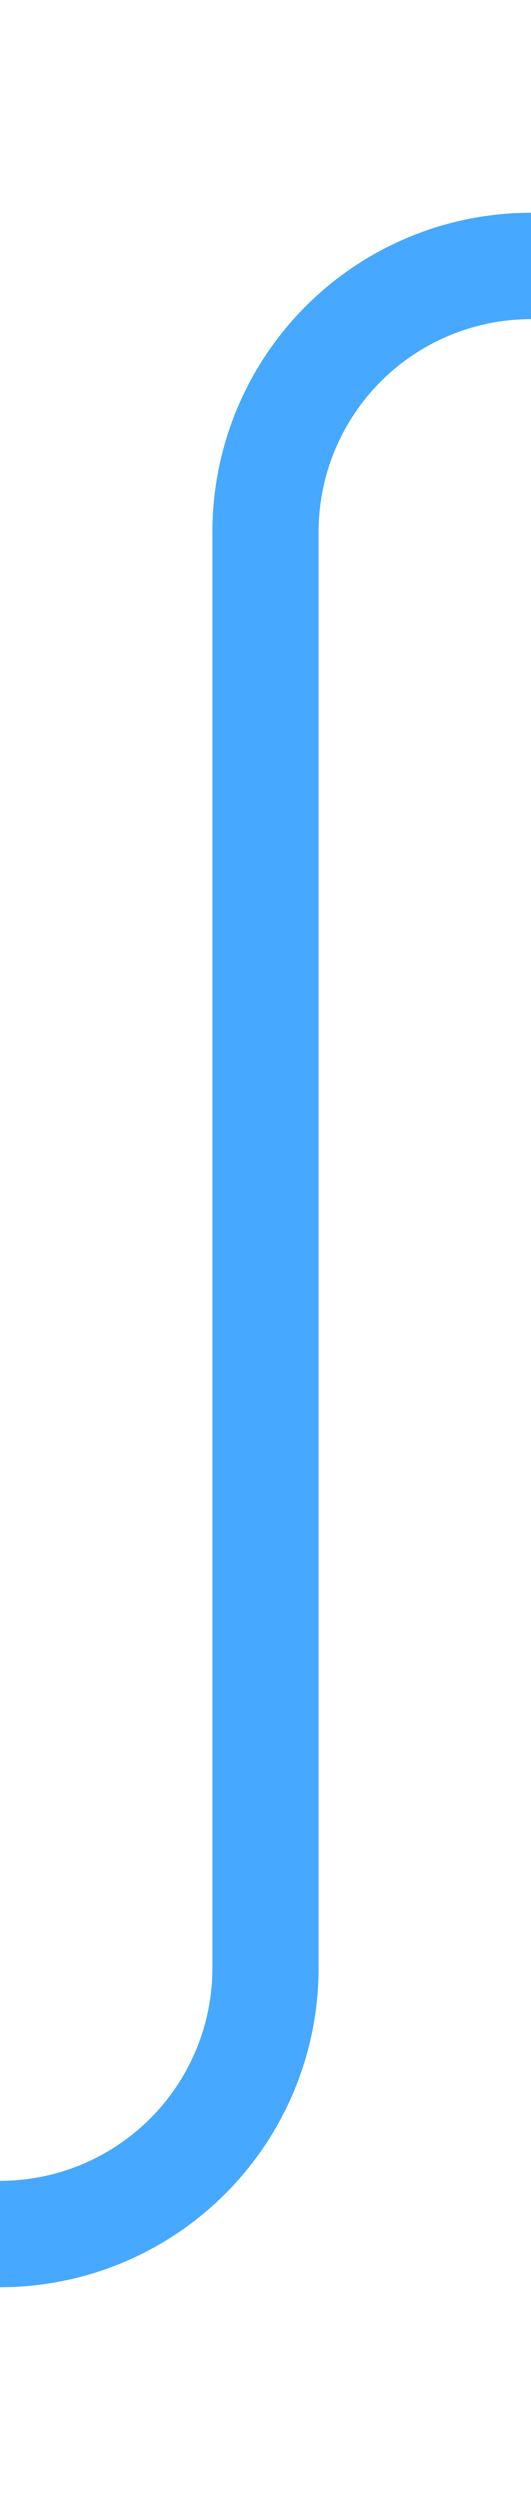 ﻿<?xml version="1.0" encoding="utf-8"?>
<svg version="1.1" xmlns:xlink="http://www.w3.org/1999/xlink" width="10px" height="47px" preserveAspectRatio="xMidYMin meet" viewBox="505 1206  8 47" xmlns="http://www.w3.org/2000/svg">
  <path d="M 475 1248  L 504 1248  A 5 5 0 0 0 509 1243 L 509 1216  A 5 5 0 0 1 514 1211 L 544 1211  " stroke-width="2" stroke="#46a8ff" fill="none" />
</svg>